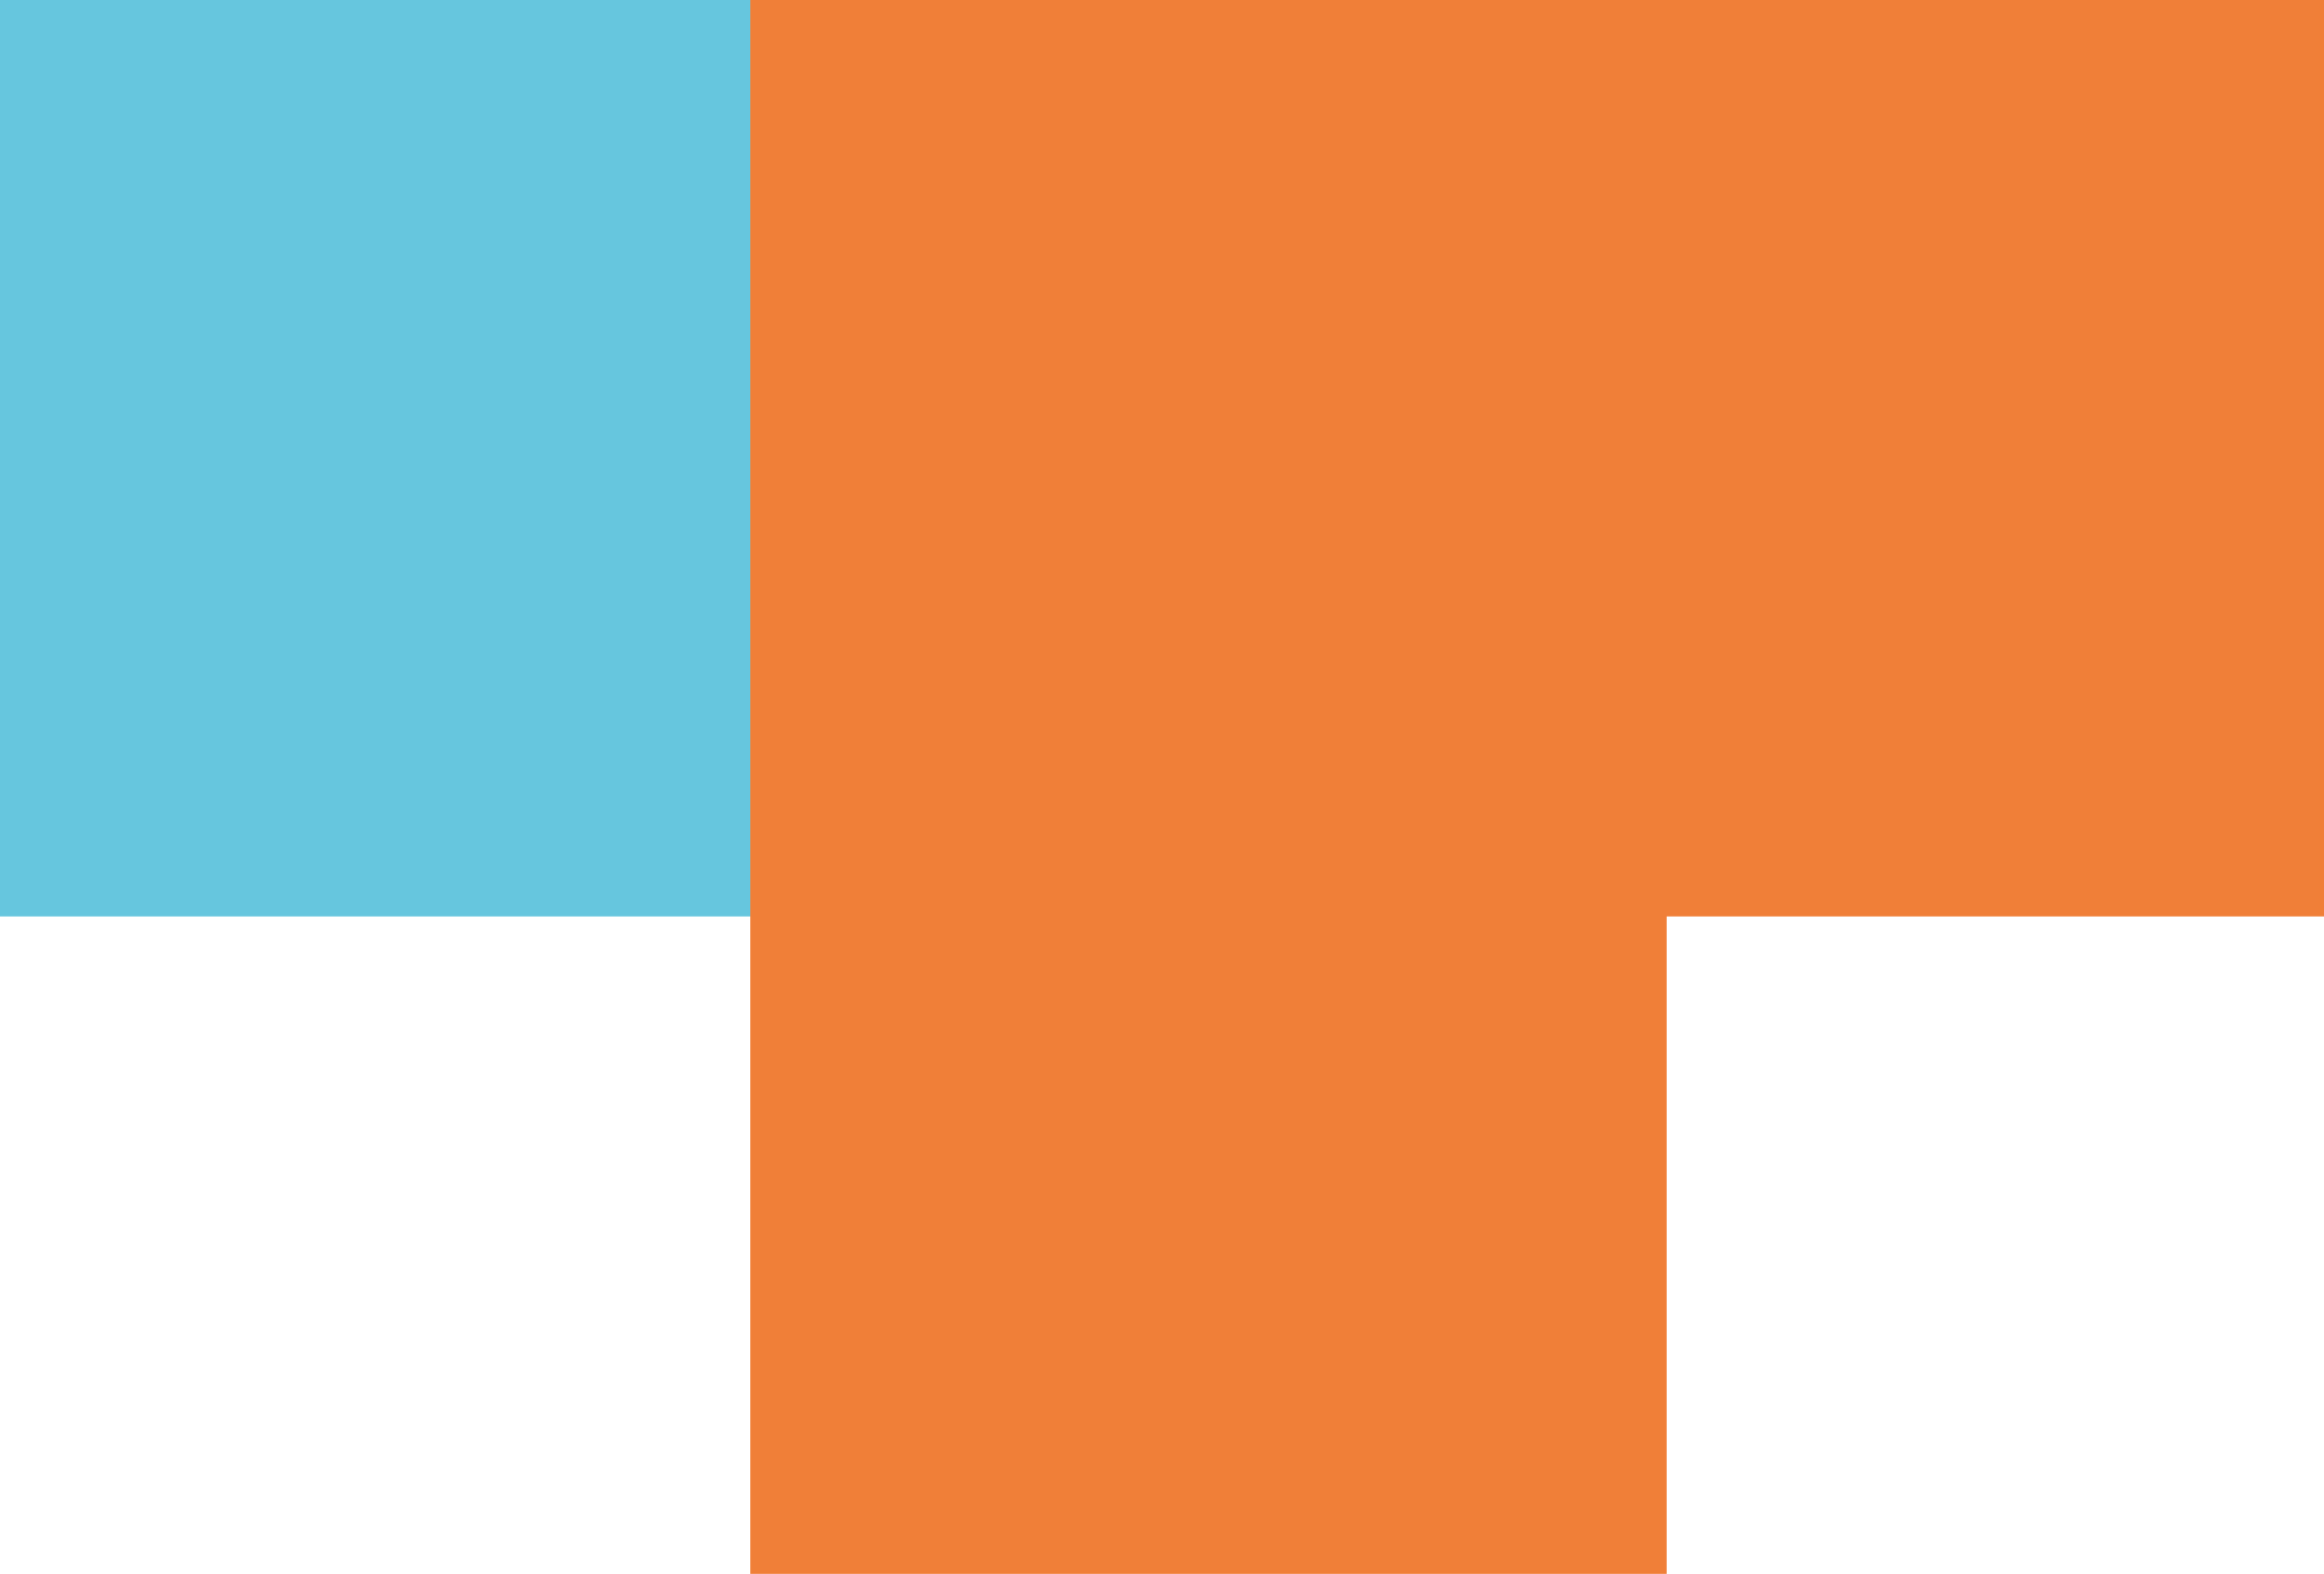 <svg width="350" height="237" viewBox="0 0 350 237" fill="none" xmlns="http://www.w3.org/2000/svg">
<rect x="113" width="138" height="237" fill="#F07F38"/>
<rect x="113" width="237" height="138" fill="#F07F38"/>
<rect width="113" height="138" fill="#66C6DE"/>
</svg>
